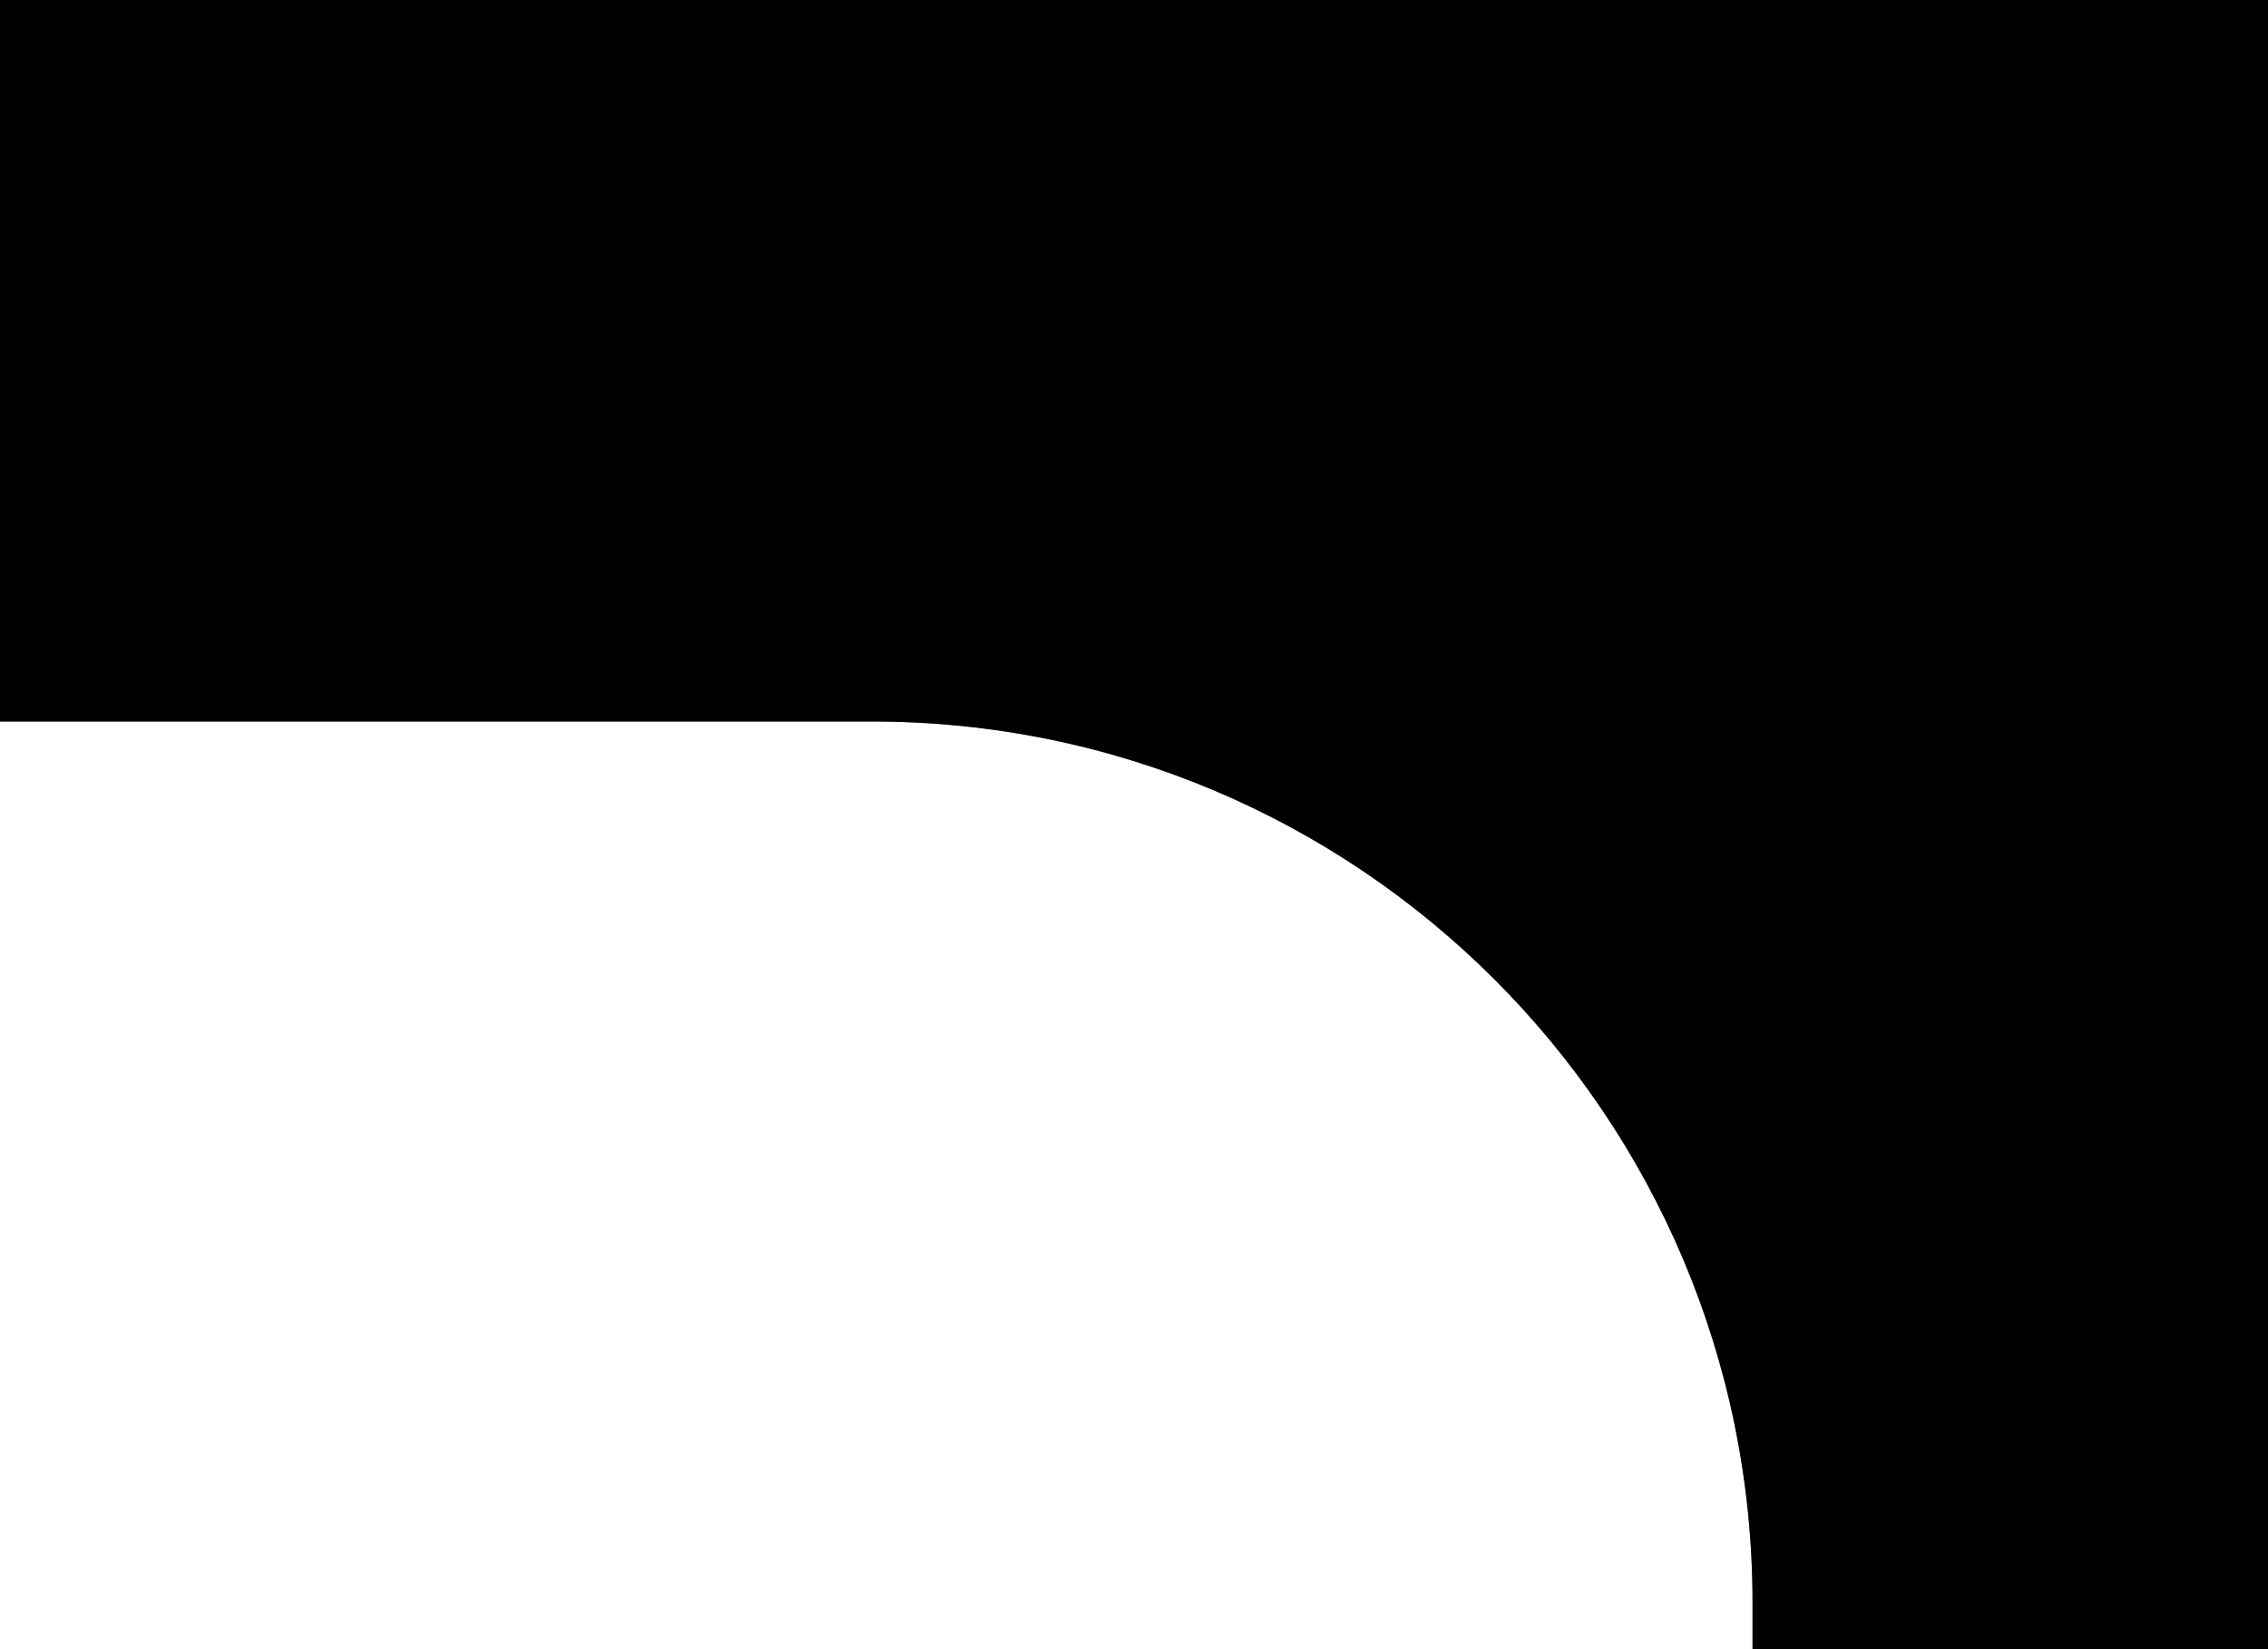 <?xml version="1.0" encoding="UTF-8"?>
<svg xmlns="http://www.w3.org/2000/svg" xmlns:xlink="http://www.w3.org/1999/xlink" contentScriptType="text/ecmascript" width="44" baseProfile="tiny" zoomAndPan="magnify" contentStyleType="text/css" viewBox="0 0 44 32" height="32" preserveAspectRatio="xMidYMid meet" version="1.0">
    <rect x="0" y="0" width="44" height="32" fill="#808080" stroke="none"/>
    <linearGradient x1="-9.51" y1="23" x2="-202.51" gradientUnits="userSpaceOnUse" y2="23" xlink:type="simple" xlink:actuate="onLoad" id="_2" xlink:show="other">
        <stop stop-color="#ffffff" offset="0"/>
        <stop stop-color="#a6a6a6" offset="0.16"/>
        <stop stop-color="#545454" offset="0.37"/>
        <stop stop-color="#0d0d0d" offset="0.7"/>
        <stop stop-color="#000000" offset="1"/>
    </linearGradient>
    <path fill="url(#_2)" d="M 34.0 32.0 L 34.0 31.1 C 34.0 21.648 26.342 13.989 16.895 14.0 L 0.0 14.0 L 0.0 32.0 L 34.0 32.0 z "/>
    <path d="M 0.0 0.0 L 0.0 14.0 L 16.895 14.0 C 26.342 13.988 34.0 21.647 34.0 31.1 L 34.0 32.0 L 44.0 32.0 L 44.0 0.0 L 0.0 0.0 z "/>
</svg>
